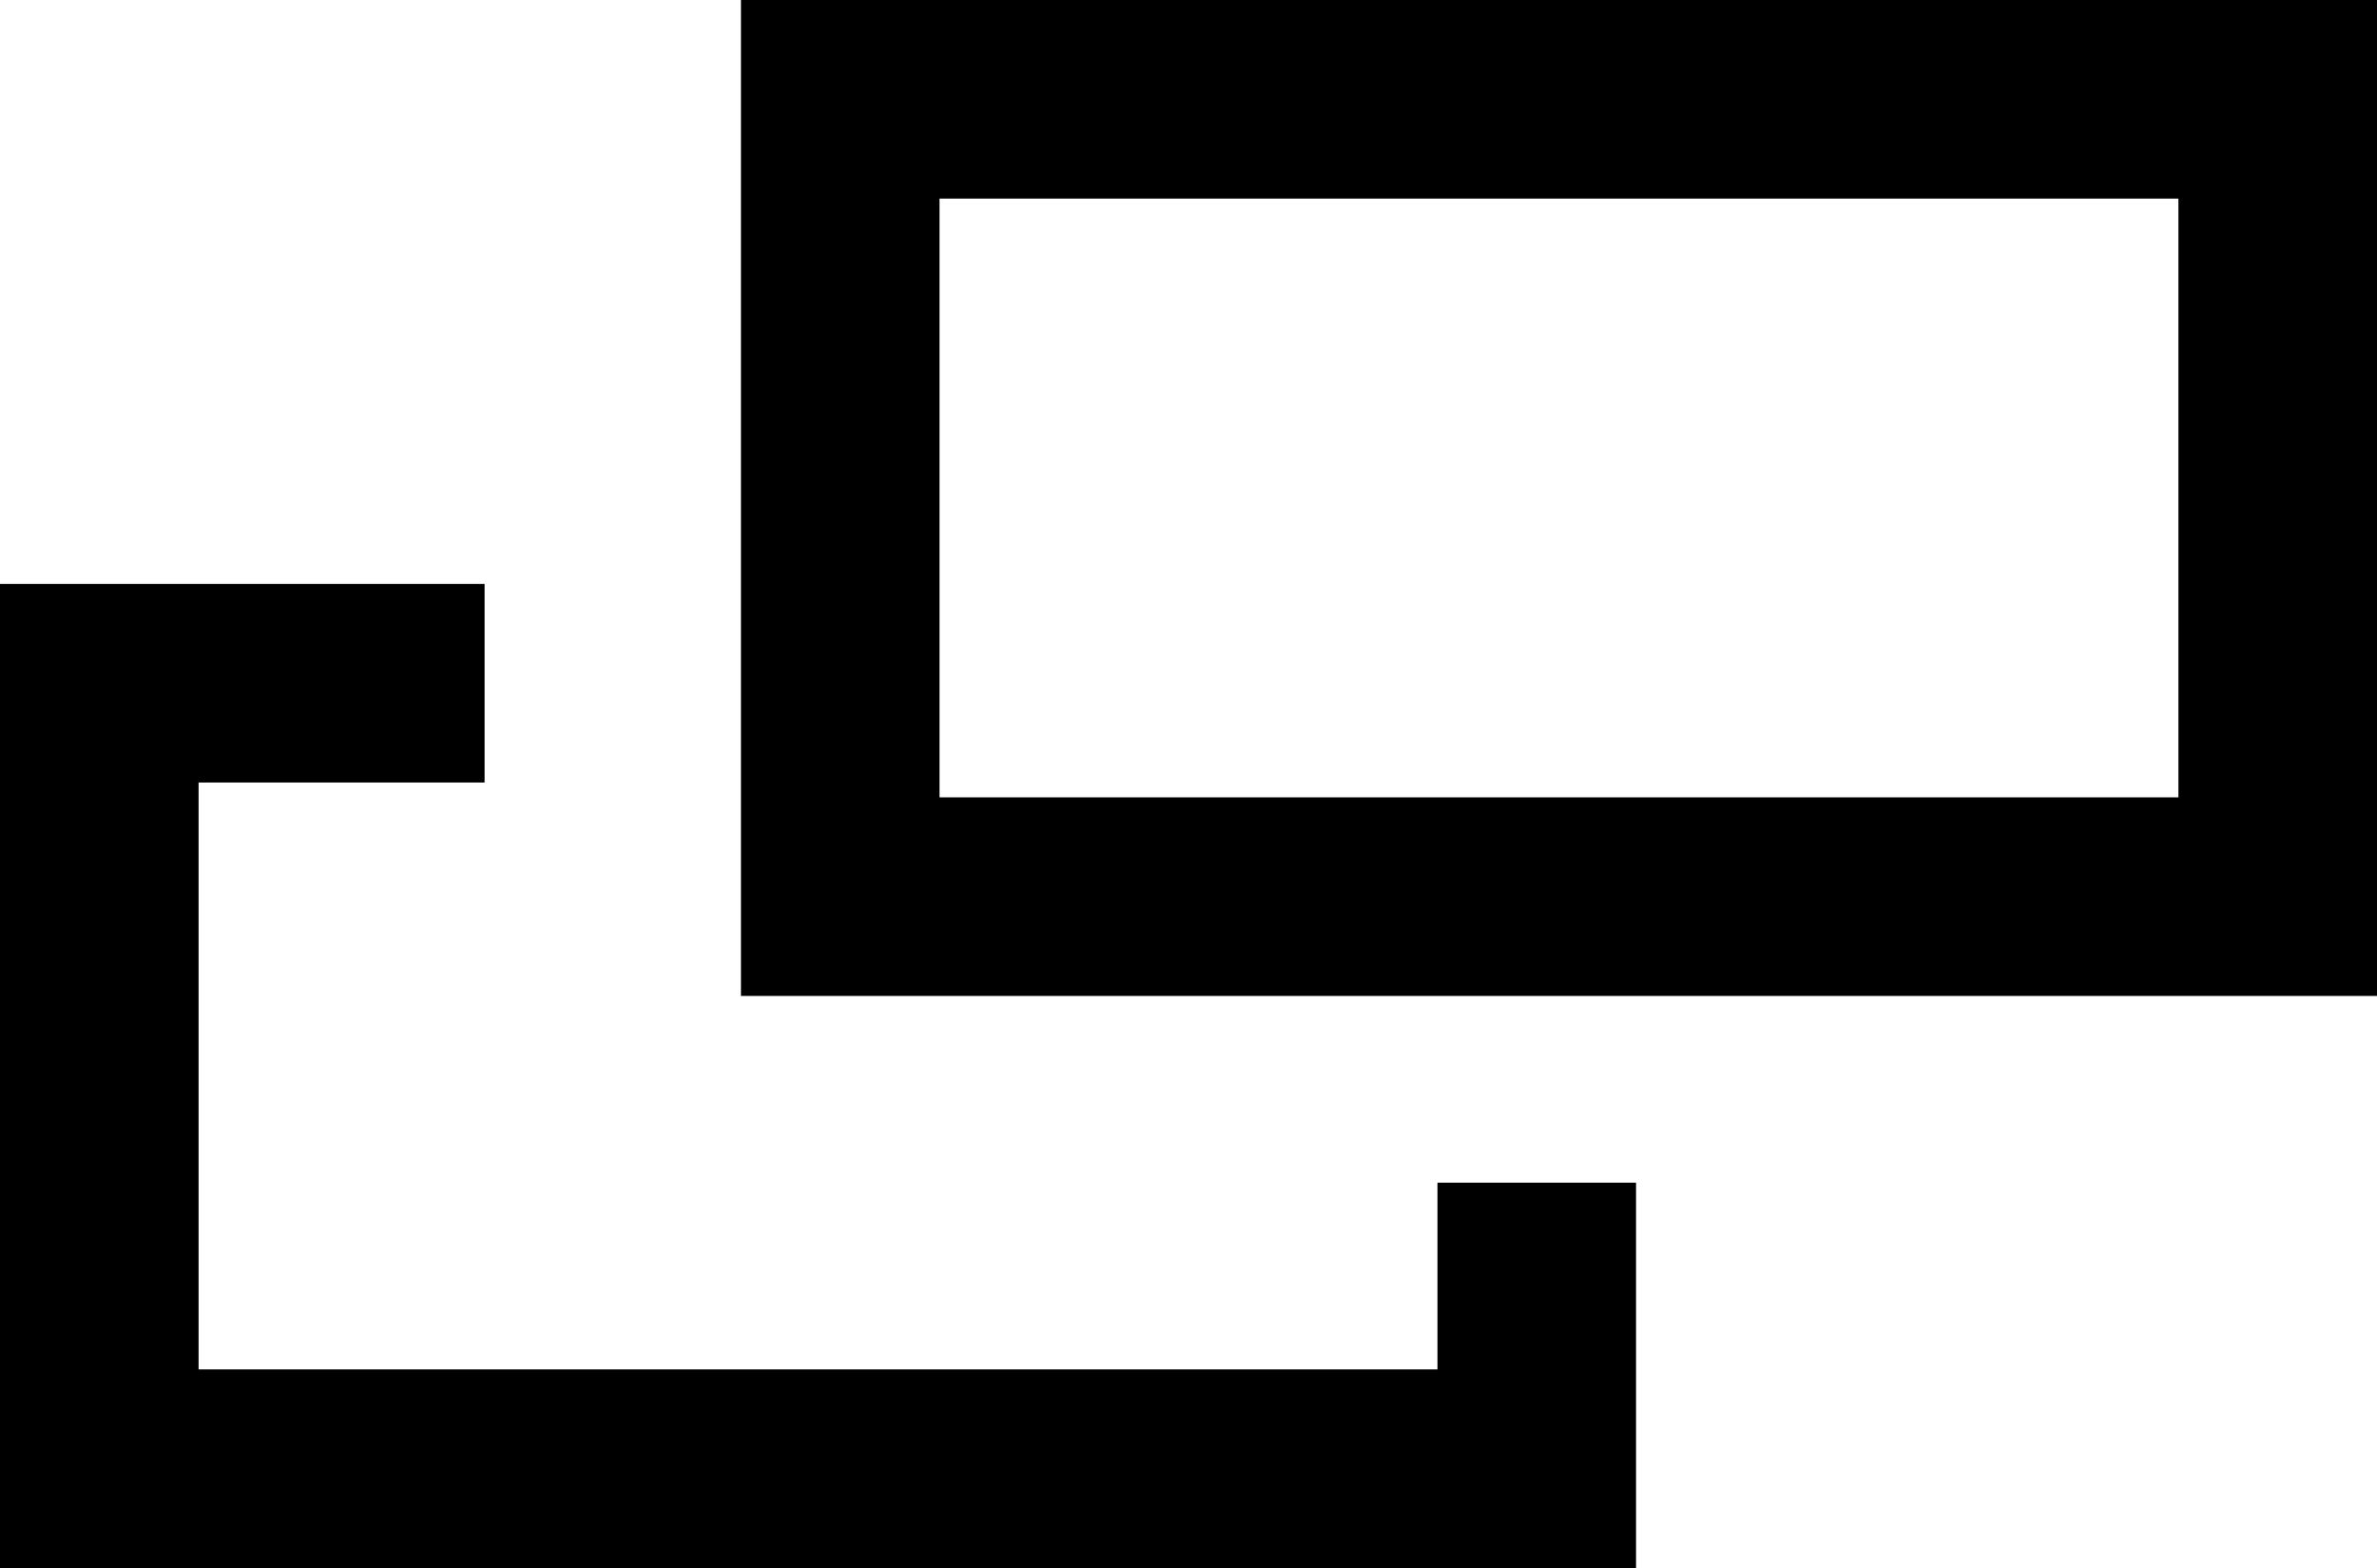 <svg xmlns="http://www.w3.org/2000/svg" id="_レイヤー_2" data-name="レイヤー 2" viewBox="0 0 16.04 10.58">
  <defs>
    <style>
      .cls-1 {
        fill: none;
        stroke: #000;
        stroke-miterlimit: 10;
        stroke-width: 1.34px;
      }
    </style>
  </defs>
  <g id="_レイヤー_1-2" data-name="レイヤー 1">
    <rect class="cls-1" x="5.67" y=".67" width="9.7" height="5.38"/>
    <polyline class="cls-1" points="10.37 7.98 10.37 9.91 .67 9.91 .67 4.61 3.27 4.61"/>
  </g>
<script xmlns=""/></svg>